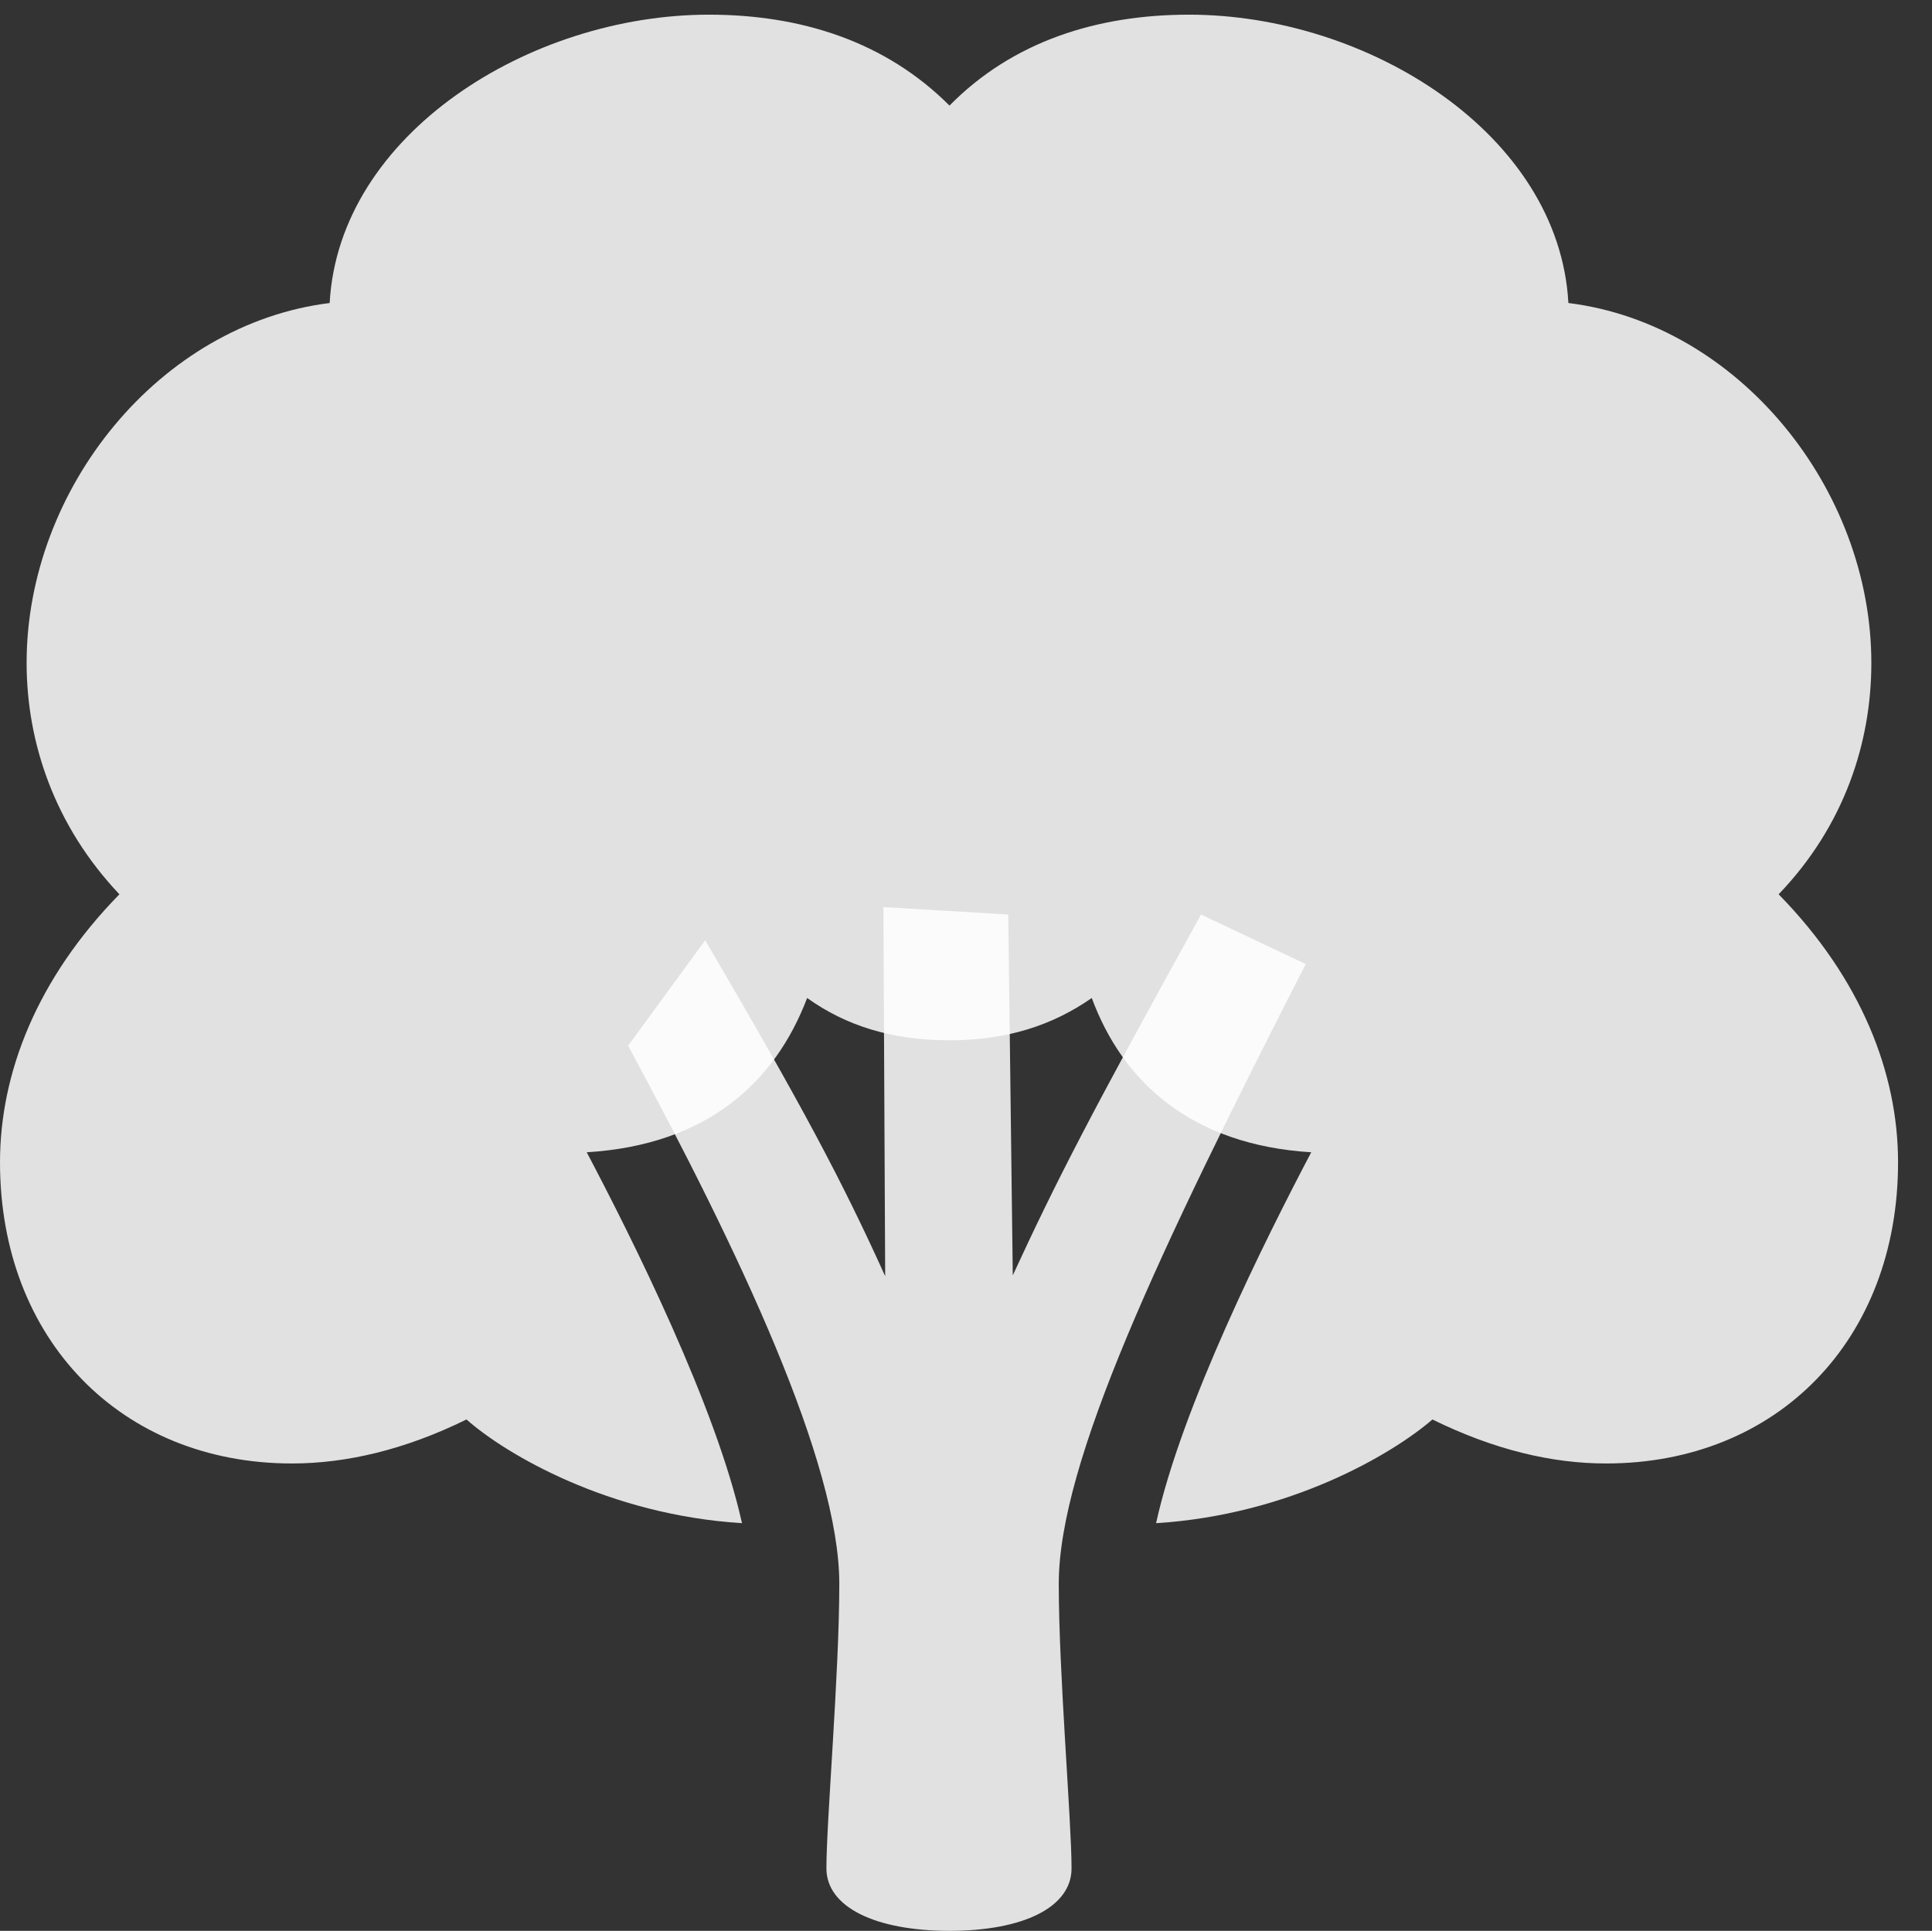 <?xml version="1.0" encoding="UTF-8"?>
<!--Generator: Apple Native CoreSVG 232.5-->
<!DOCTYPE svg
PUBLIC "-//W3C//DTD SVG 1.1//EN"
       "http://www.w3.org/Graphics/SVG/1.1/DTD/svg11.dtd">
<svg version="1.1" xmlns="http://www.w3.org/2000/svg" xmlns:xlink="http://www.w3.org/1999/xlink" width="20.547" height="20.537">
 <rect width="100%" height="100%" fill="#333333" stroke="none"/>
 <g>
  <rect height="20.537" opacity="0" width="20.547" x="0" y="0"/>
  <path d="M10.098 20.537C10.889 20.537 11.396 20.283 11.396 19.873C11.396 19.365 11.26 17.803 11.26 16.846C11.26 15.557 12.324 13.31 13.887 10.254L12.773 9.727C11.592 11.865 11.24 12.549 10.771 13.565L10.723 9.727L9.395 9.648L9.414 13.574C8.955 12.559 8.535 11.768 7.5 10L6.68 11.123C7.861 13.31 8.926 15.557 8.926 16.846C8.926 17.803 8.789 19.365 8.789 19.873C8.789 20.283 9.307 20.537 10.098 20.537Z" fill="#ffffff" fill-opacity="0.85"/>
  <path d="M0 12.363C0 14.248 1.289 15.566 3.105 15.566C3.682 15.566 4.307 15.42 4.961 15.098C5.381 15.469 6.475 16.113 7.891 16.201C7.617 14.961 6.729 13.184 6.24 12.256C7.52 12.178 8.242 11.514 8.584 10.615C8.994 10.908 9.482 11.065 10.098 11.065C10.703 11.065 11.191 10.908 11.611 10.615C11.943 11.514 12.676 12.178 13.945 12.256C13.457 13.184 12.568 14.961 12.295 16.201C13.711 16.113 14.805 15.469 15.234 15.098C15.889 15.42 16.504 15.566 17.08 15.566C18.906 15.566 20.186 14.248 20.186 12.363C20.186 11.416 19.795 10.41 18.916 9.512C19.619 8.779 19.902 7.891 19.902 7.051C19.902 5.195 18.486 3.447 16.68 3.223C16.582 1.426 14.551 0.156 12.646 0.156C11.67 0.156 10.771 0.439 10.098 1.123C9.414 0.439 8.516 0.156 7.539 0.156C5.635 0.156 3.604 1.426 3.506 3.223C1.699 3.447 0.283 5.195 0.283 7.051C0.283 7.891 0.576 8.779 1.27 9.512C0.391 10.41 0 11.416 0 12.363Z" fill="#ffffff" fill-opacity="0.85"/>
 </g>
</svg>
